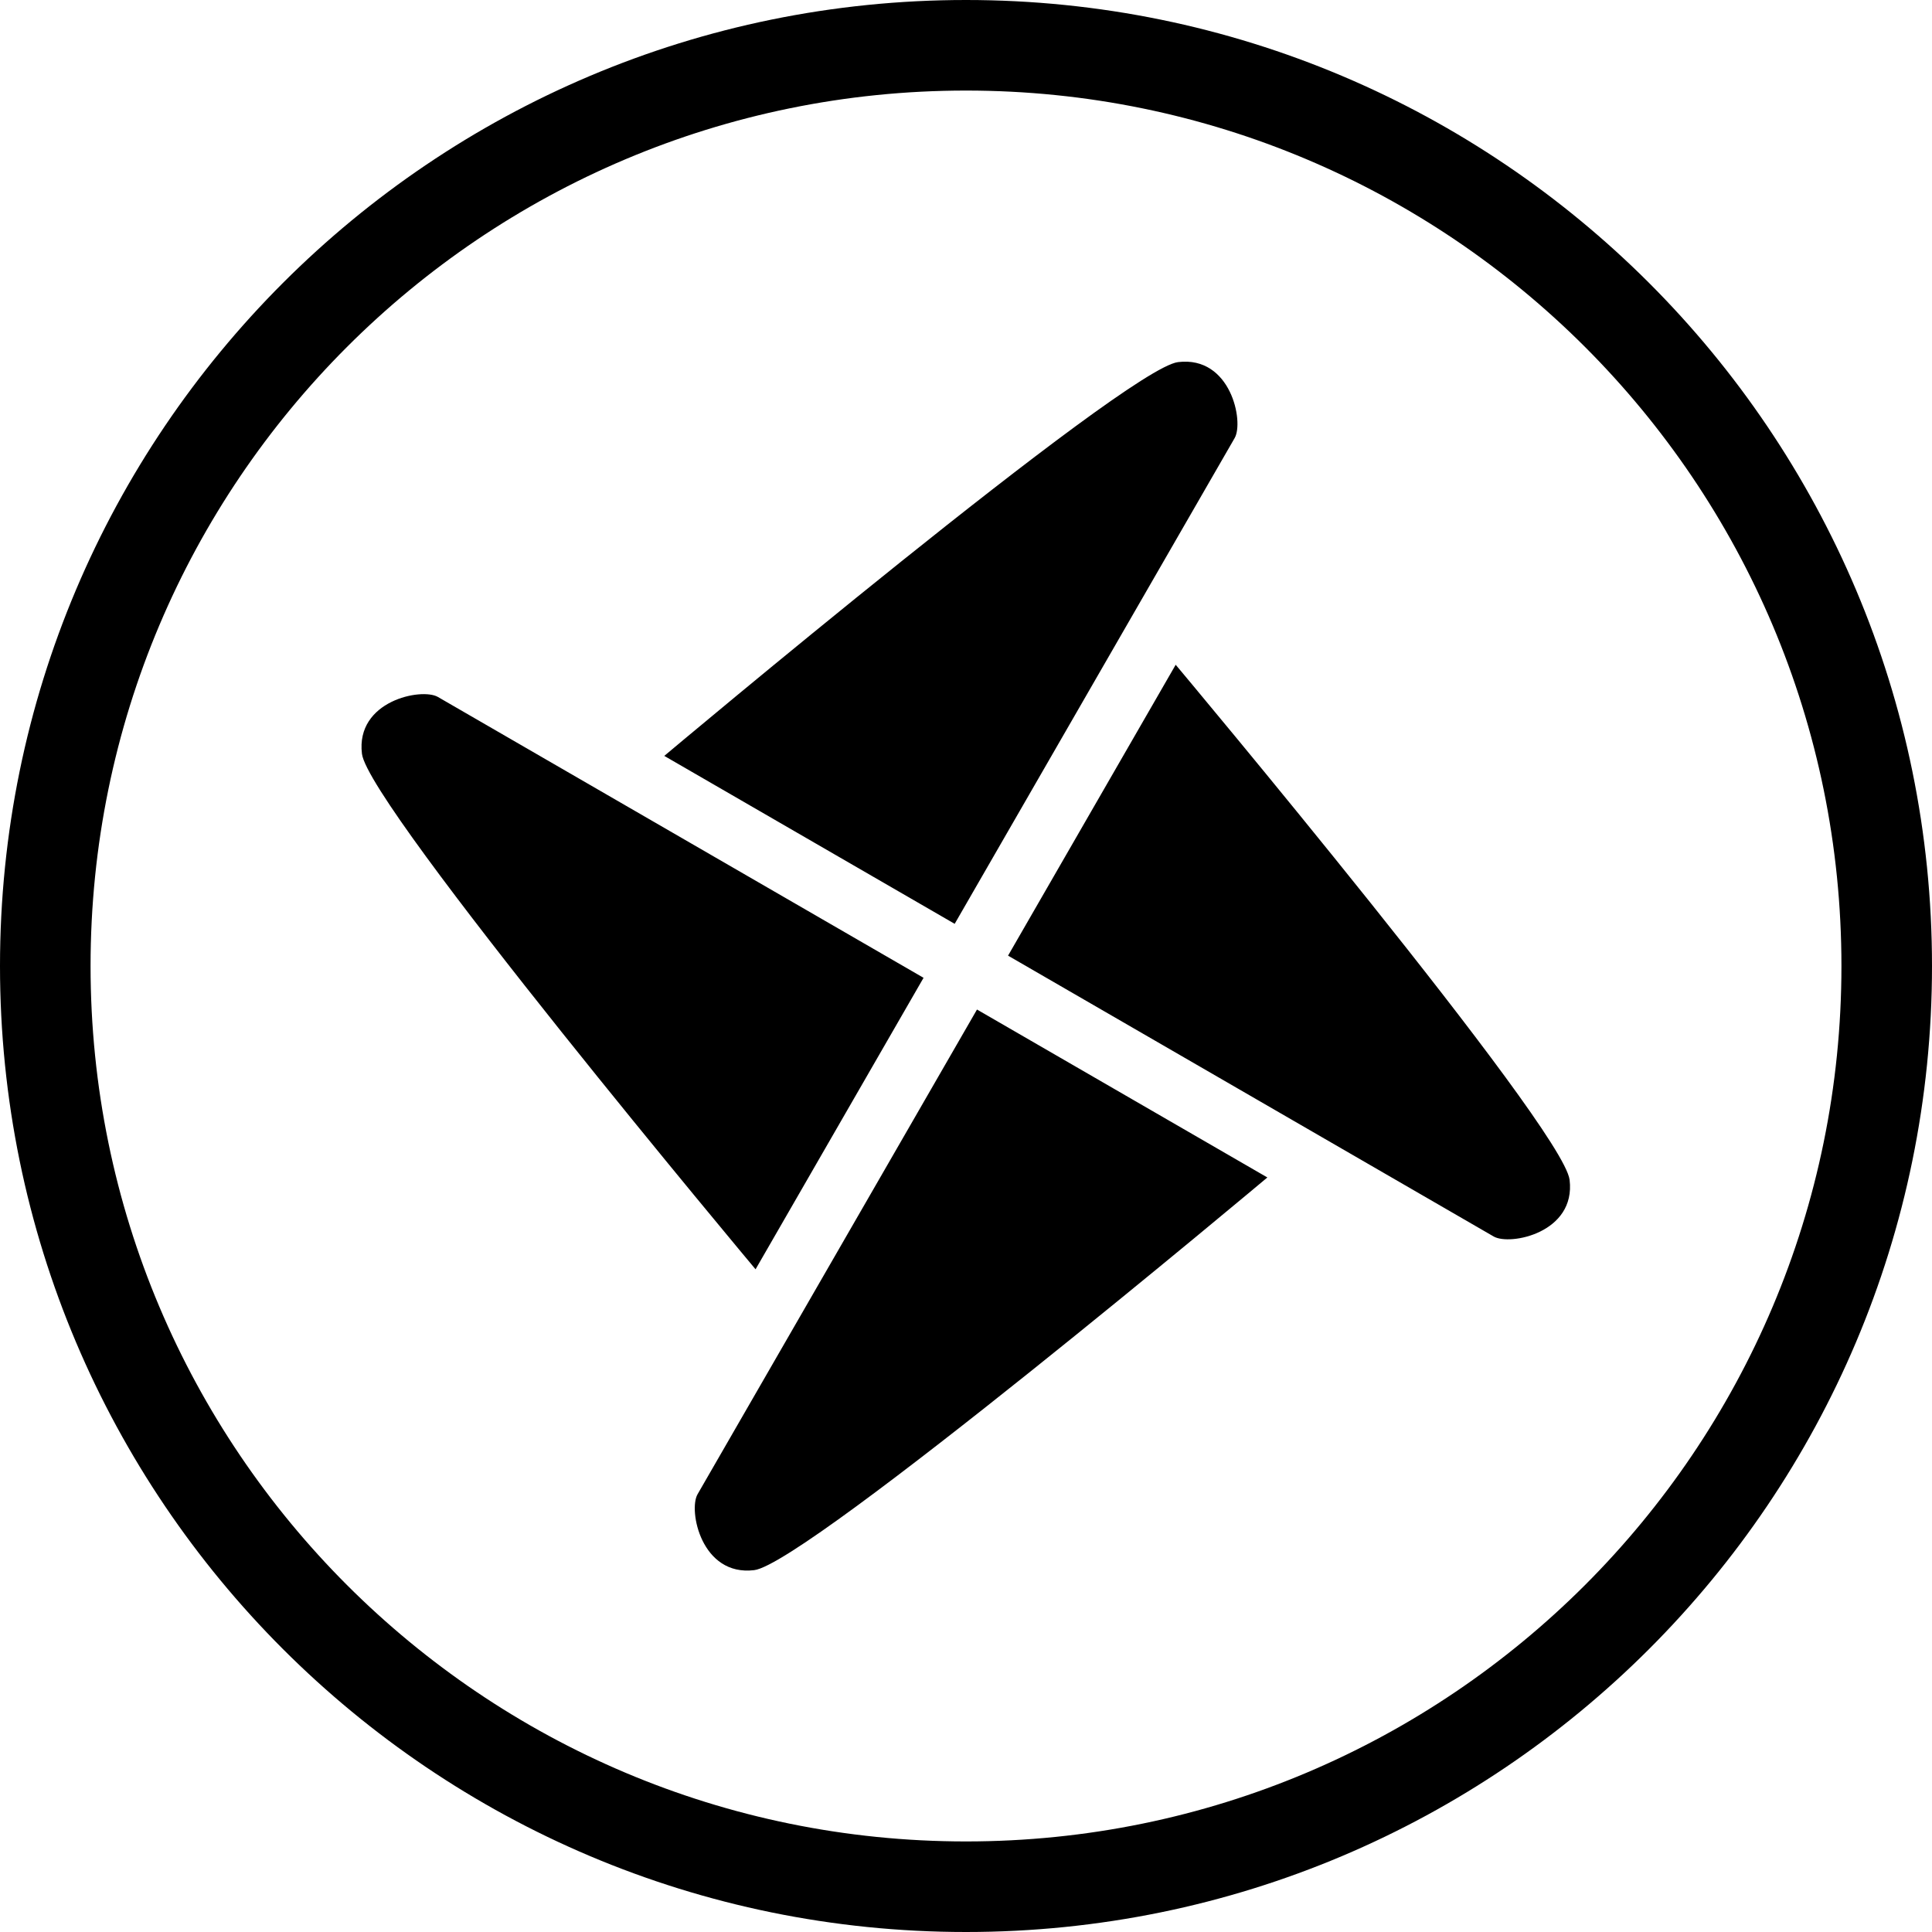 <?xml version="1.0" standalone="no"?><!DOCTYPE svg PUBLIC "-//W3C//DTD SVG 1.1//EN" "http://www.w3.org/Graphics/SVG/1.1/DTD/svg11.dtd"><svg class="icon" width="600px" height="600.00px" viewBox="0 0 1024 1024" version="1.1" xmlns="http://www.w3.org/2000/svg"><path d="M654.4 232.16c4.96-8.576-1.968-43.664-30-40.24C596.368 195.328 352.08 400.64 352.08 400.64l153.92 89.008C506 489.648 649.472 240.736 654.4 232.16zM369.712 792c-4.944 8.56 2.016 43.6 30.032 40.208 28-3.376 271.984-208.128 271.984-208.128l-153.904-89.008C517.808 535.056 374.656 783.44 369.712 792zM512 0C229.232 0 0 229.232 0 512s229.232 512 512 512c282.784 0 512-229.232 512-512S794.784 0 512 0zM512 976C255.744 976 48 768.272 48 512S255.744 48 512 48c256.256 0 464 207.728 464 464S768.256 976 512 976zM534.288 506.512c0 0 248.848 143.904 257.408 148.864 8.592 4.976 43.632-1.952 40.224-30.032-3.44-28.096-208.784-273.008-208.784-273.008L534.288 506.512zM489.504 518.256c0 0-248.848-143.904-257.424-148.864-8.576-4.976-43.648 2-40.24 30.128 3.392 28.128 208.624 273.232 208.624 273.232L489.504 518.256z" /></svg>